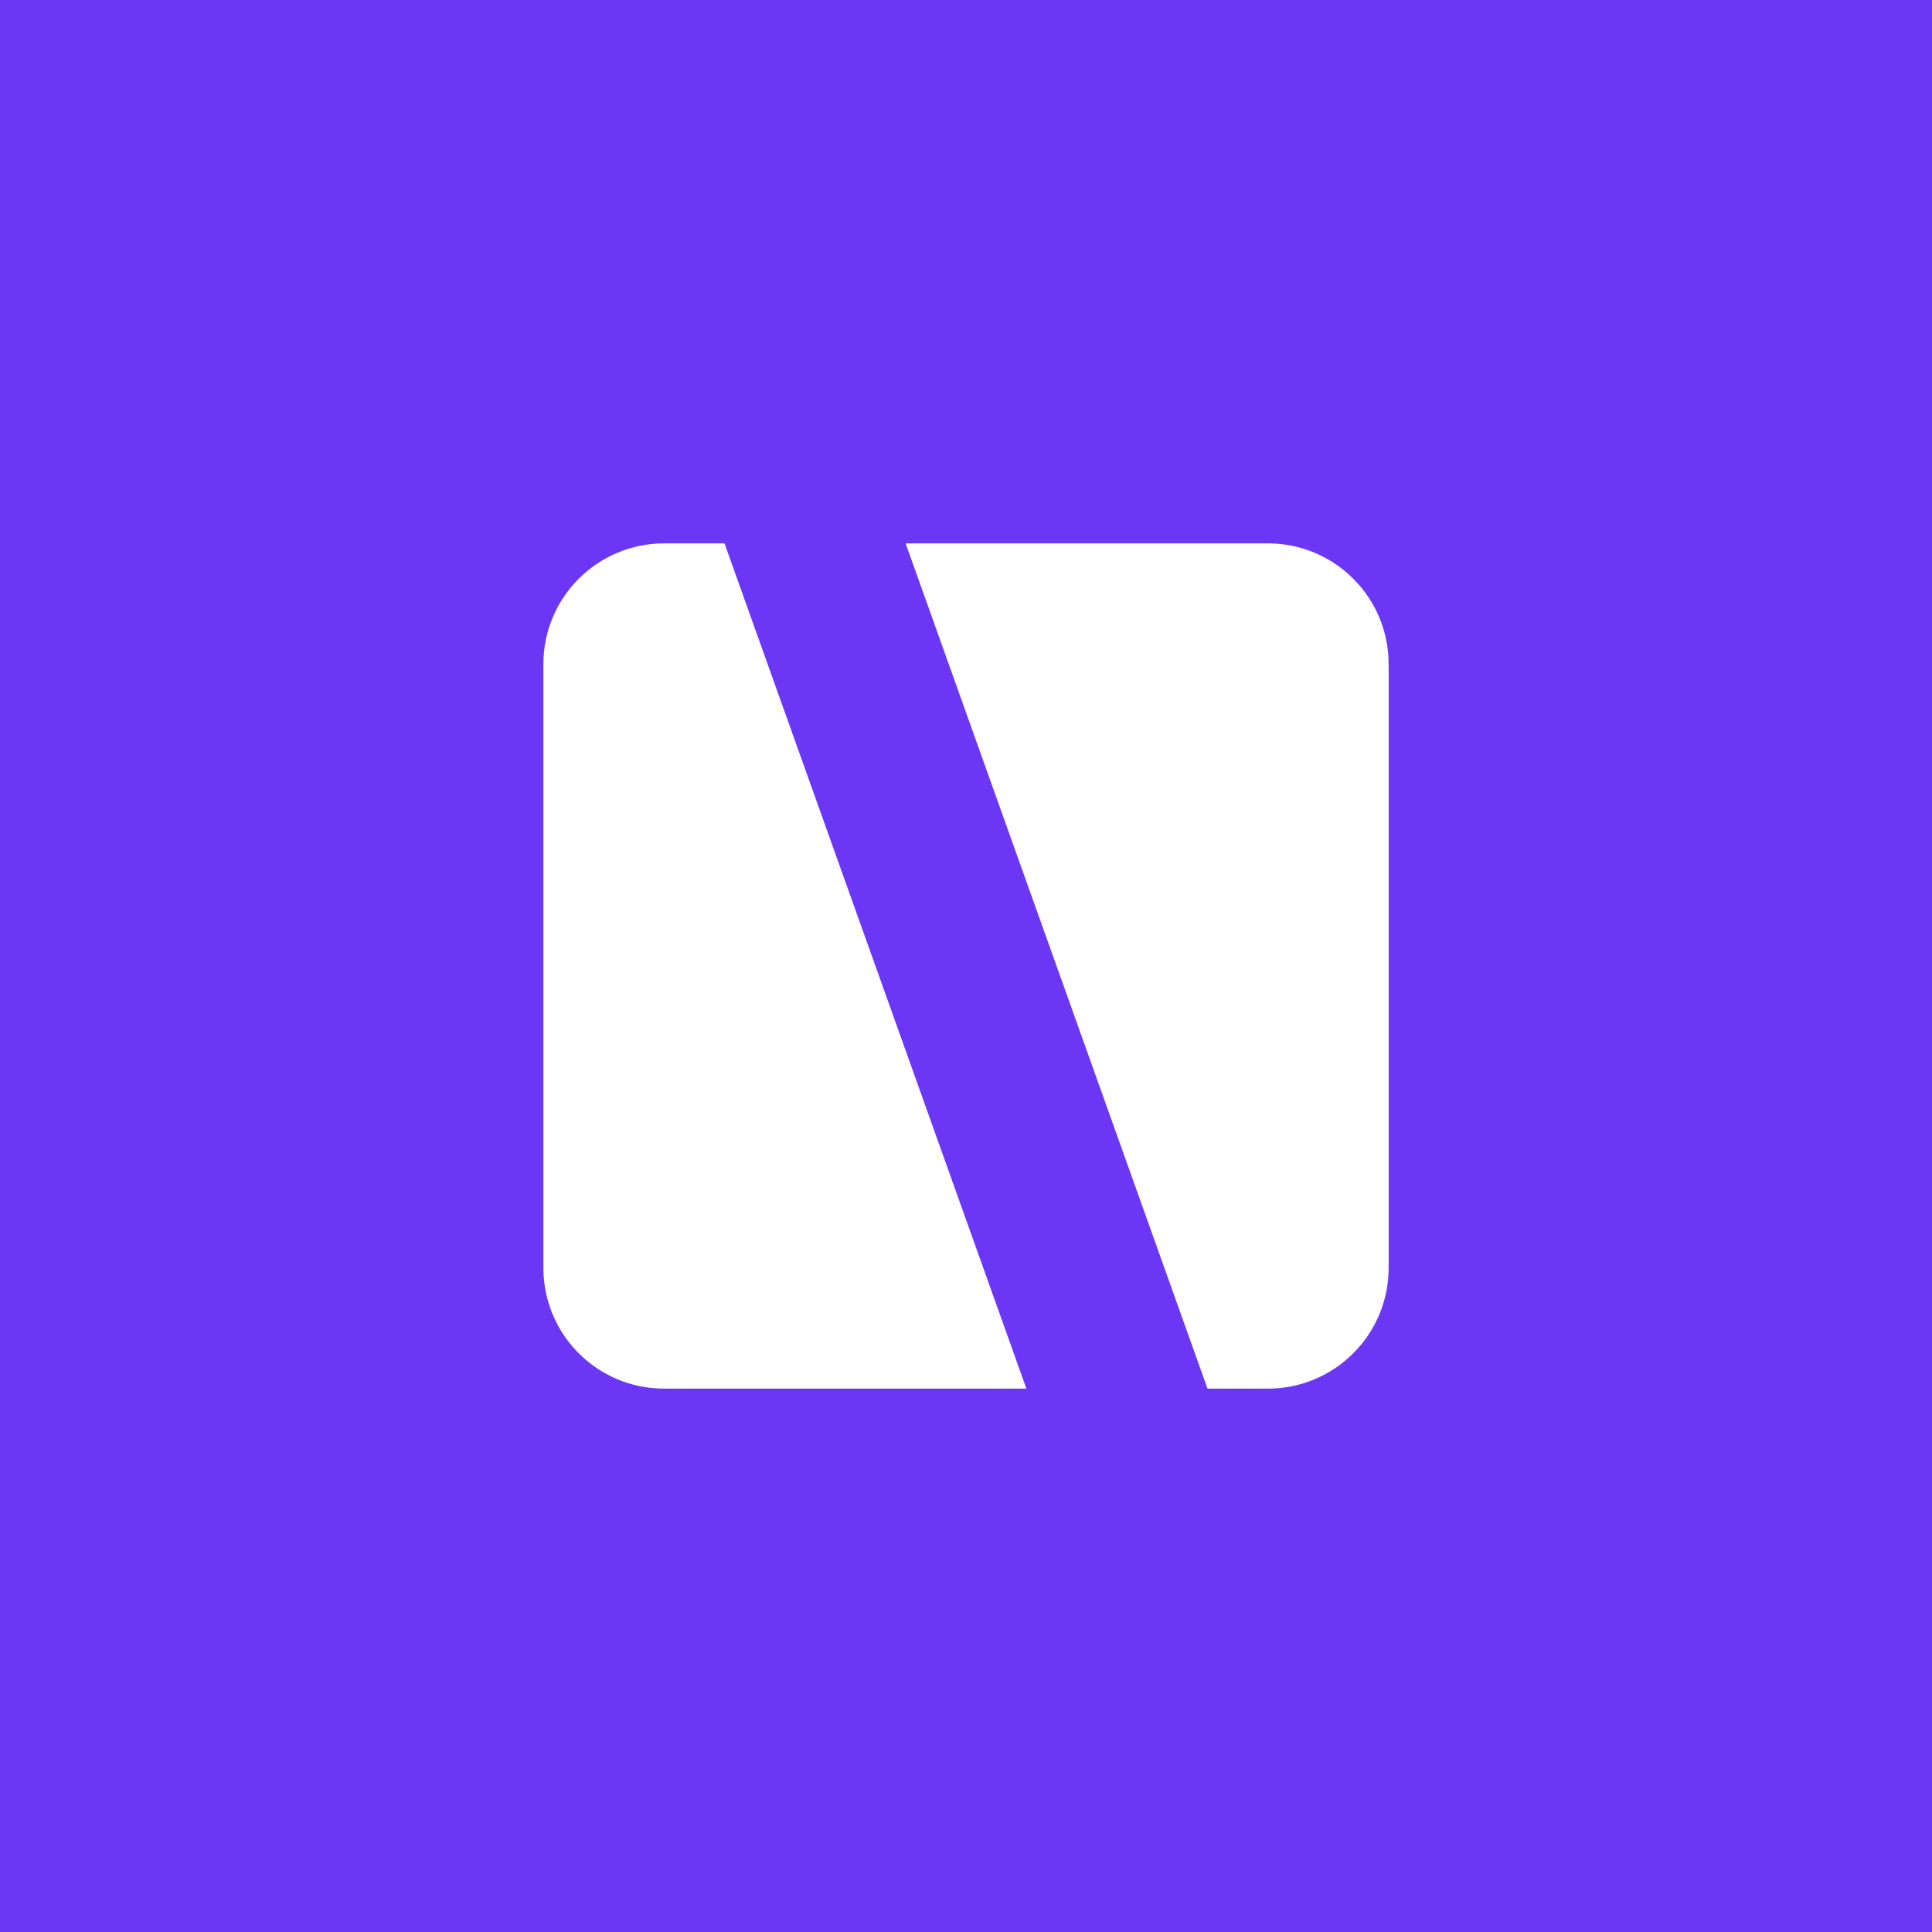 <svg width="32" height="32" viewBox="0 0 32 32" fill="none" xmlns="http://www.w3.org/2000/svg">
    <rect x="0" y="0" width="32" height="32" fill="#333333" stroke="none"/>
    <g clip-path="url(#clip0_4329_38804)">
        <rect width="32" height="32" fill="#6C37F4"/>
        <path fill-rule="evenodd" clip-rule="evenodd" d="M11 9C9.895 9 9 9.895 9 11V21C9 22.105 9.895 23 11 23H17L12 9H11ZM15 9L20 23H21C22.105 23 23 22.105 23 21V11C23 9.895 22.105 9 21 9H15Z" fill="white"/>
    </g>
    <defs>
        <clipPath id="clip0_4329_38804">
            <rect width="32" height="32" fill="white"/>
        </clipPath>
    </defs>
</svg>
